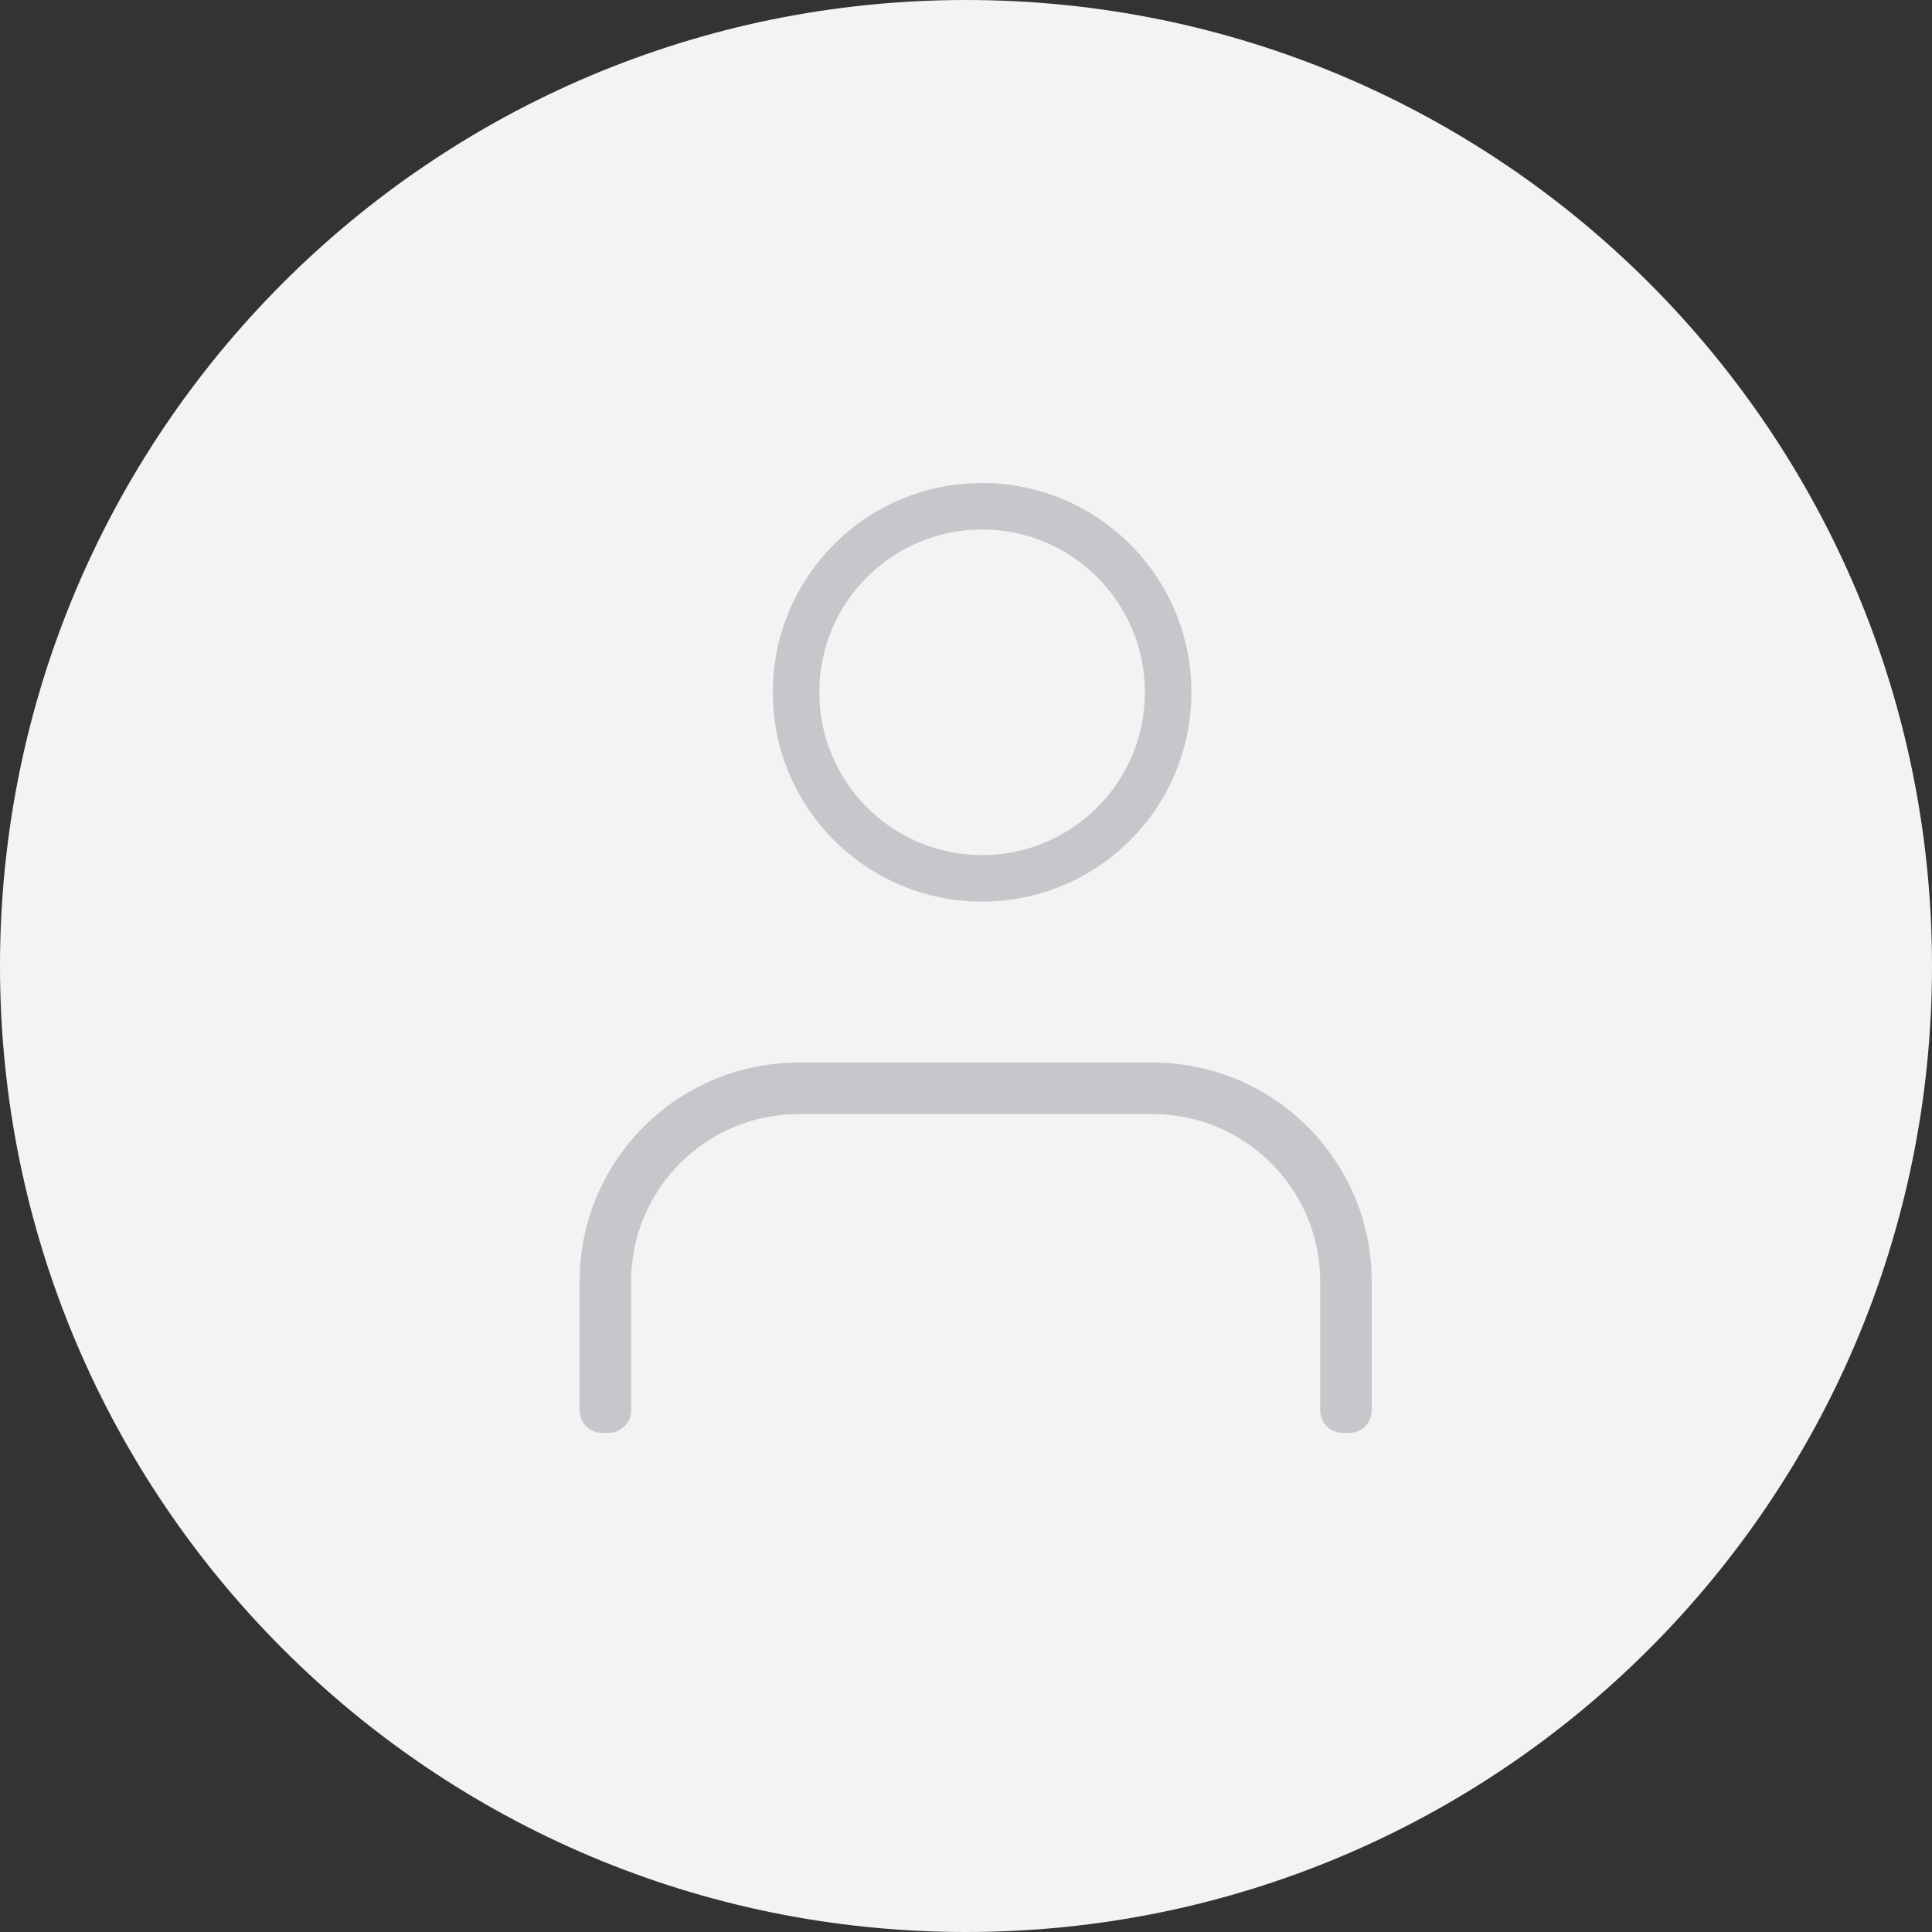 <svg width="60" height="60" viewBox="0 0 60 60" fill="none" xmlns="http://www.w3.org/2000/svg">
<rect x="0" y="0" width="60" height="60" fill="#333333" stroke="none"/>
<path d="M30 60C46.569 60 60 46.569 60 30C60 13.431 46.569 0 30 0C13.431 0 0 13.431 0 30C0 46.569 13.431 60 30 60Z" fill="#F3F3F3"/>
<path fill-rule="evenodd" clip-rule="evenodd" d="M37 21.5C37 25.09 34.09 28 30.5 28C26.91 28 24 25.09 24 21.5C24 17.91 26.91 15 30.5 15C34.09 15 37 17.91 37 21.5ZM30.5 26.556C33.292 26.556 35.556 24.292 35.556 21.5C35.556 18.708 33.292 16.444 30.5 16.444C27.708 16.444 25.444 18.708 25.444 21.5C25.444 24.292 27.708 26.556 30.5 26.556Z" fill="#C6C7CB"/>
<path fill-rule="evenodd" clip-rule="evenodd" d="M41.9 44.5C42.287 44.5 42.6 44.187 42.6 43.8V39.8C42.6 36.044 39.556 33 35.8 33H24.8C21.044 33 18 36.044 18 39.8V43.8C18 44.187 18.313 44.5 18.7 44.5H18.9C19.287 44.5 19.6 44.187 19.6 43.8V39.8C19.6 36.928 21.928 34.6 24.8 34.6H35.8C38.672 34.6 41 36.928 41 39.8V43.8C41 44.187 41.313 44.5 41.7 44.5H41.9ZM18.9 39.8V43.8H18.9V39.8C18.9 37.762 19.933 35.965 21.505 34.905C19.933 35.965 18.9 37.762 18.9 39.8ZM41.9 43.8H41.9V39.8C41.9 36.431 39.169 33.7 35.8 33.7H24.8C23.548 33.7 22.384 34.077 21.416 34.724C22.384 34.077 23.548 33.7 24.8 33.7H35.8C39.169 33.7 41.9 36.431 41.9 39.8V43.8Z" fill="#C6C7CB"/>
</svg>
